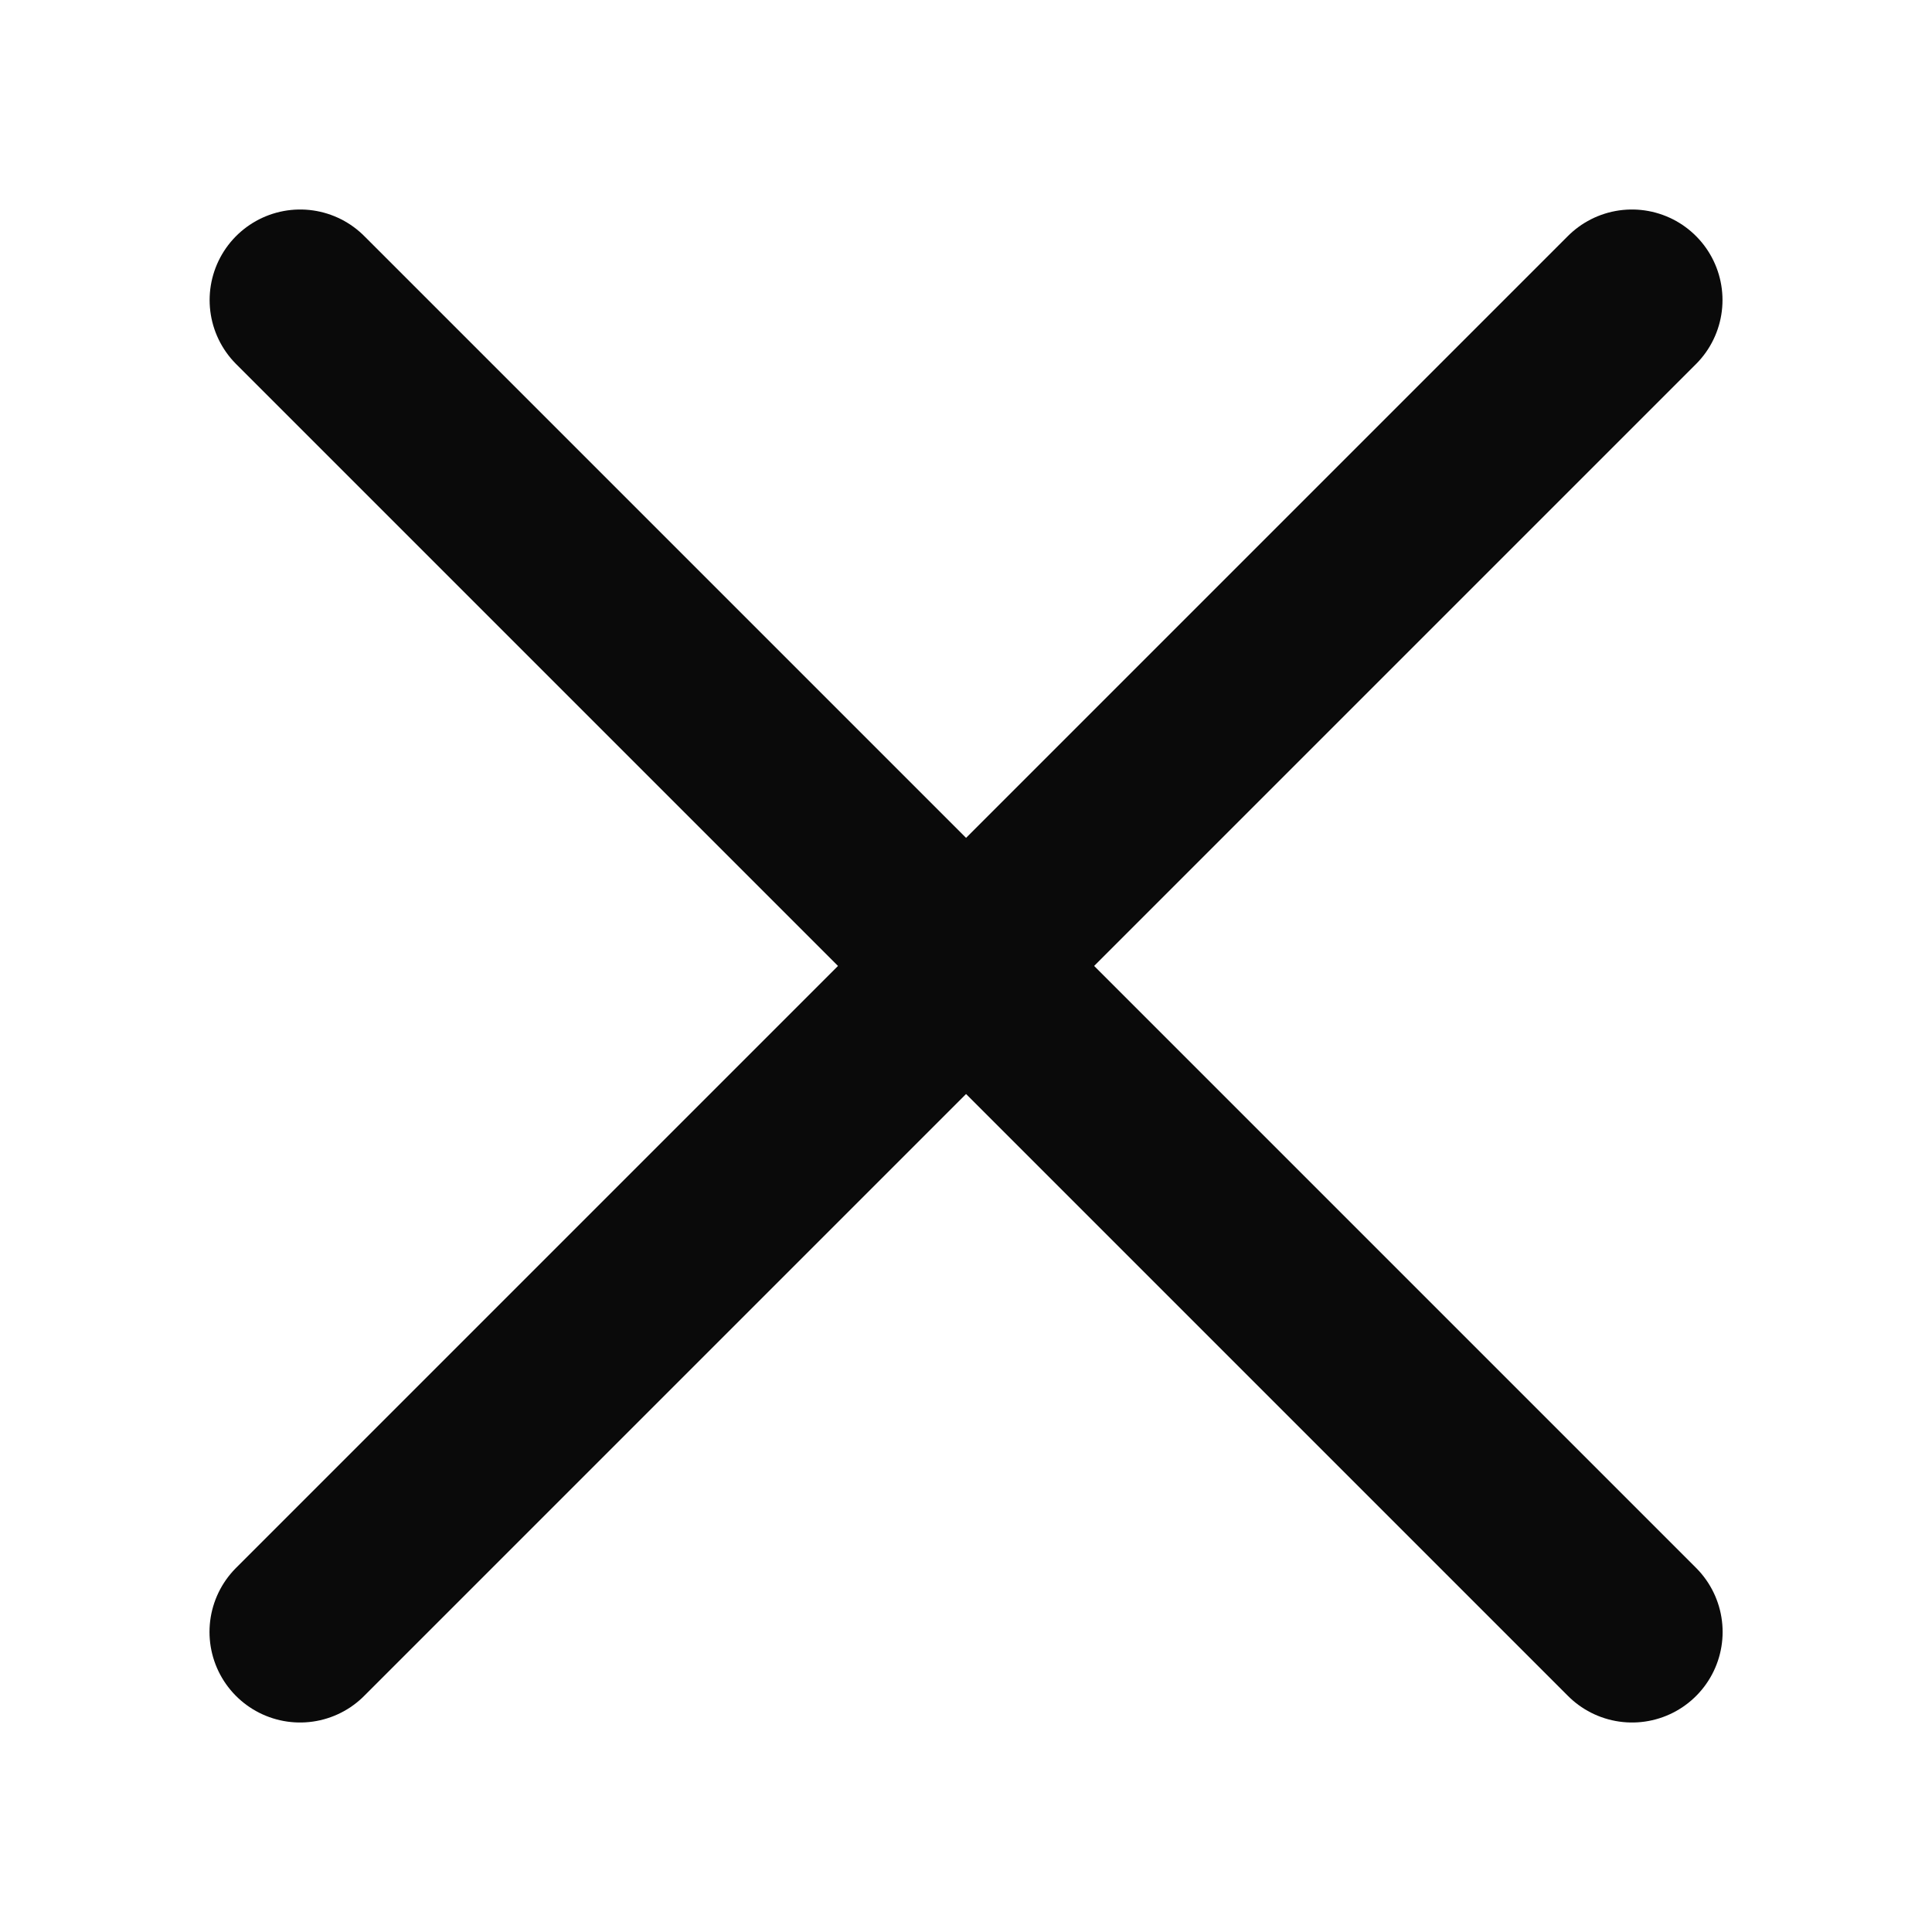 <svg width="16" height="16" viewBox="0 0 16 16" fill="none" xmlns="http://www.w3.org/2000/svg">
<path d="M2.485 13.515L13.515 2.485" stroke="#0A0A0A" stroke-width="1.5" stroke-linecap="round" stroke-linejoin="round"/>
<path d="M13.516 13.515L2.486 2.485" stroke="#0A0A0A" stroke-width="1.5" stroke-linecap="round" stroke-linejoin="round"/>
</svg>
